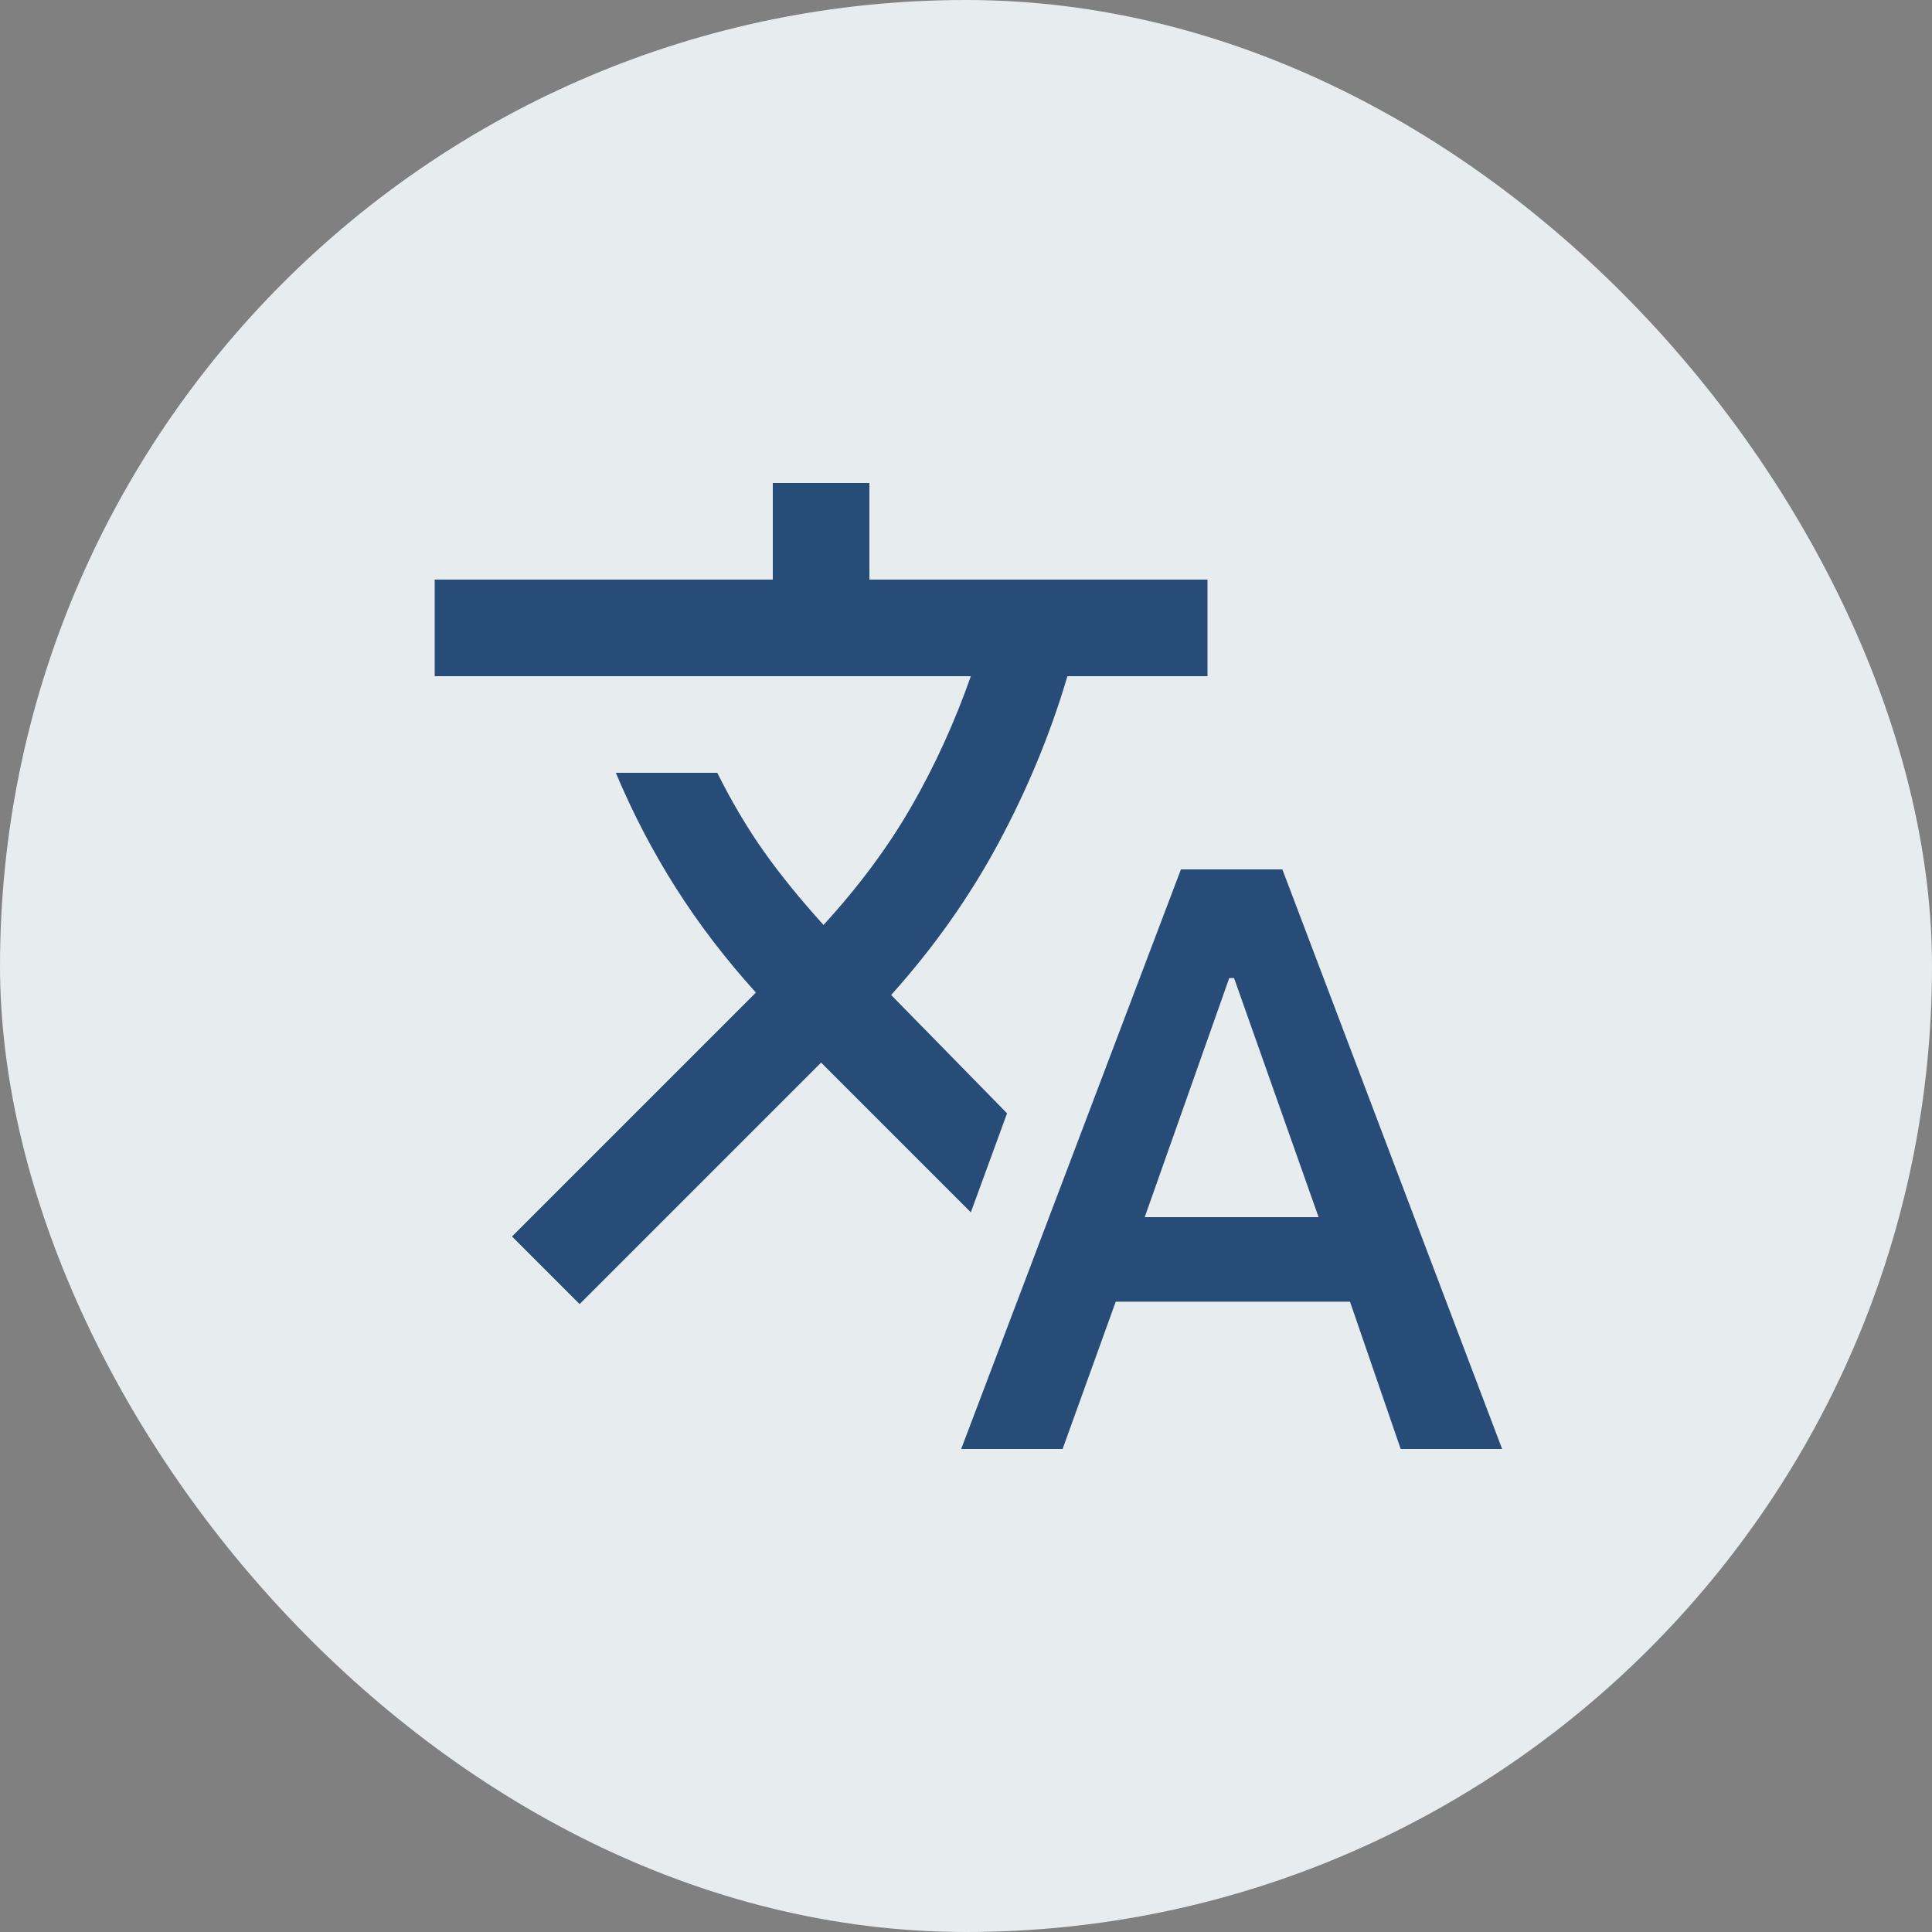 <svg width="40" height="40" viewBox="0 0 40 40" fill="none" xmlns="http://www.w3.org/2000/svg">
<rect x="0" y="0" width="40" height="40" fill="#808080" stroke="none"/>
<rect width="40" height="40" rx="20" fill="#E7ECEF"/>
<mask id="mask0_712_648" style="mask-type:alpha" maskUnits="userSpaceOnUse" x="8" y="8" width="24" height="24">
<rect x="8" y="8" width="24" height="24" fill="#D9D9D9"/>
</mask>
<g mask="url(#mask0_712_648)">
<path d="M19.9 30L24.45 18H26.55L31.1 30H29L27.95 26.95H23.1L22 30H19.9ZM23.7 25.2H27.3L25.55 20.25H25.45L23.7 25.2ZM12 27L10.6 25.6L15.65 20.55C15.017 19.85 14.463 19.125 13.988 18.375C13.512 17.625 13.1 16.833 12.75 16H14.85C15.15 16.6 15.471 17.142 15.812 17.625C16.154 18.108 16.567 18.617 17.05 19.15C17.783 18.35 18.392 17.529 18.875 16.688C19.358 15.846 19.767 14.95 20.1 14H9V12H16V10H18V12H25V14H22.1C21.75 15.183 21.275 16.333 20.675 17.45C20.075 18.567 19.333 19.617 18.45 20.6L20.85 23.05L20.1 25.1L17 22L12 27Z" fill="#274C77"/>
</g>
</svg>
